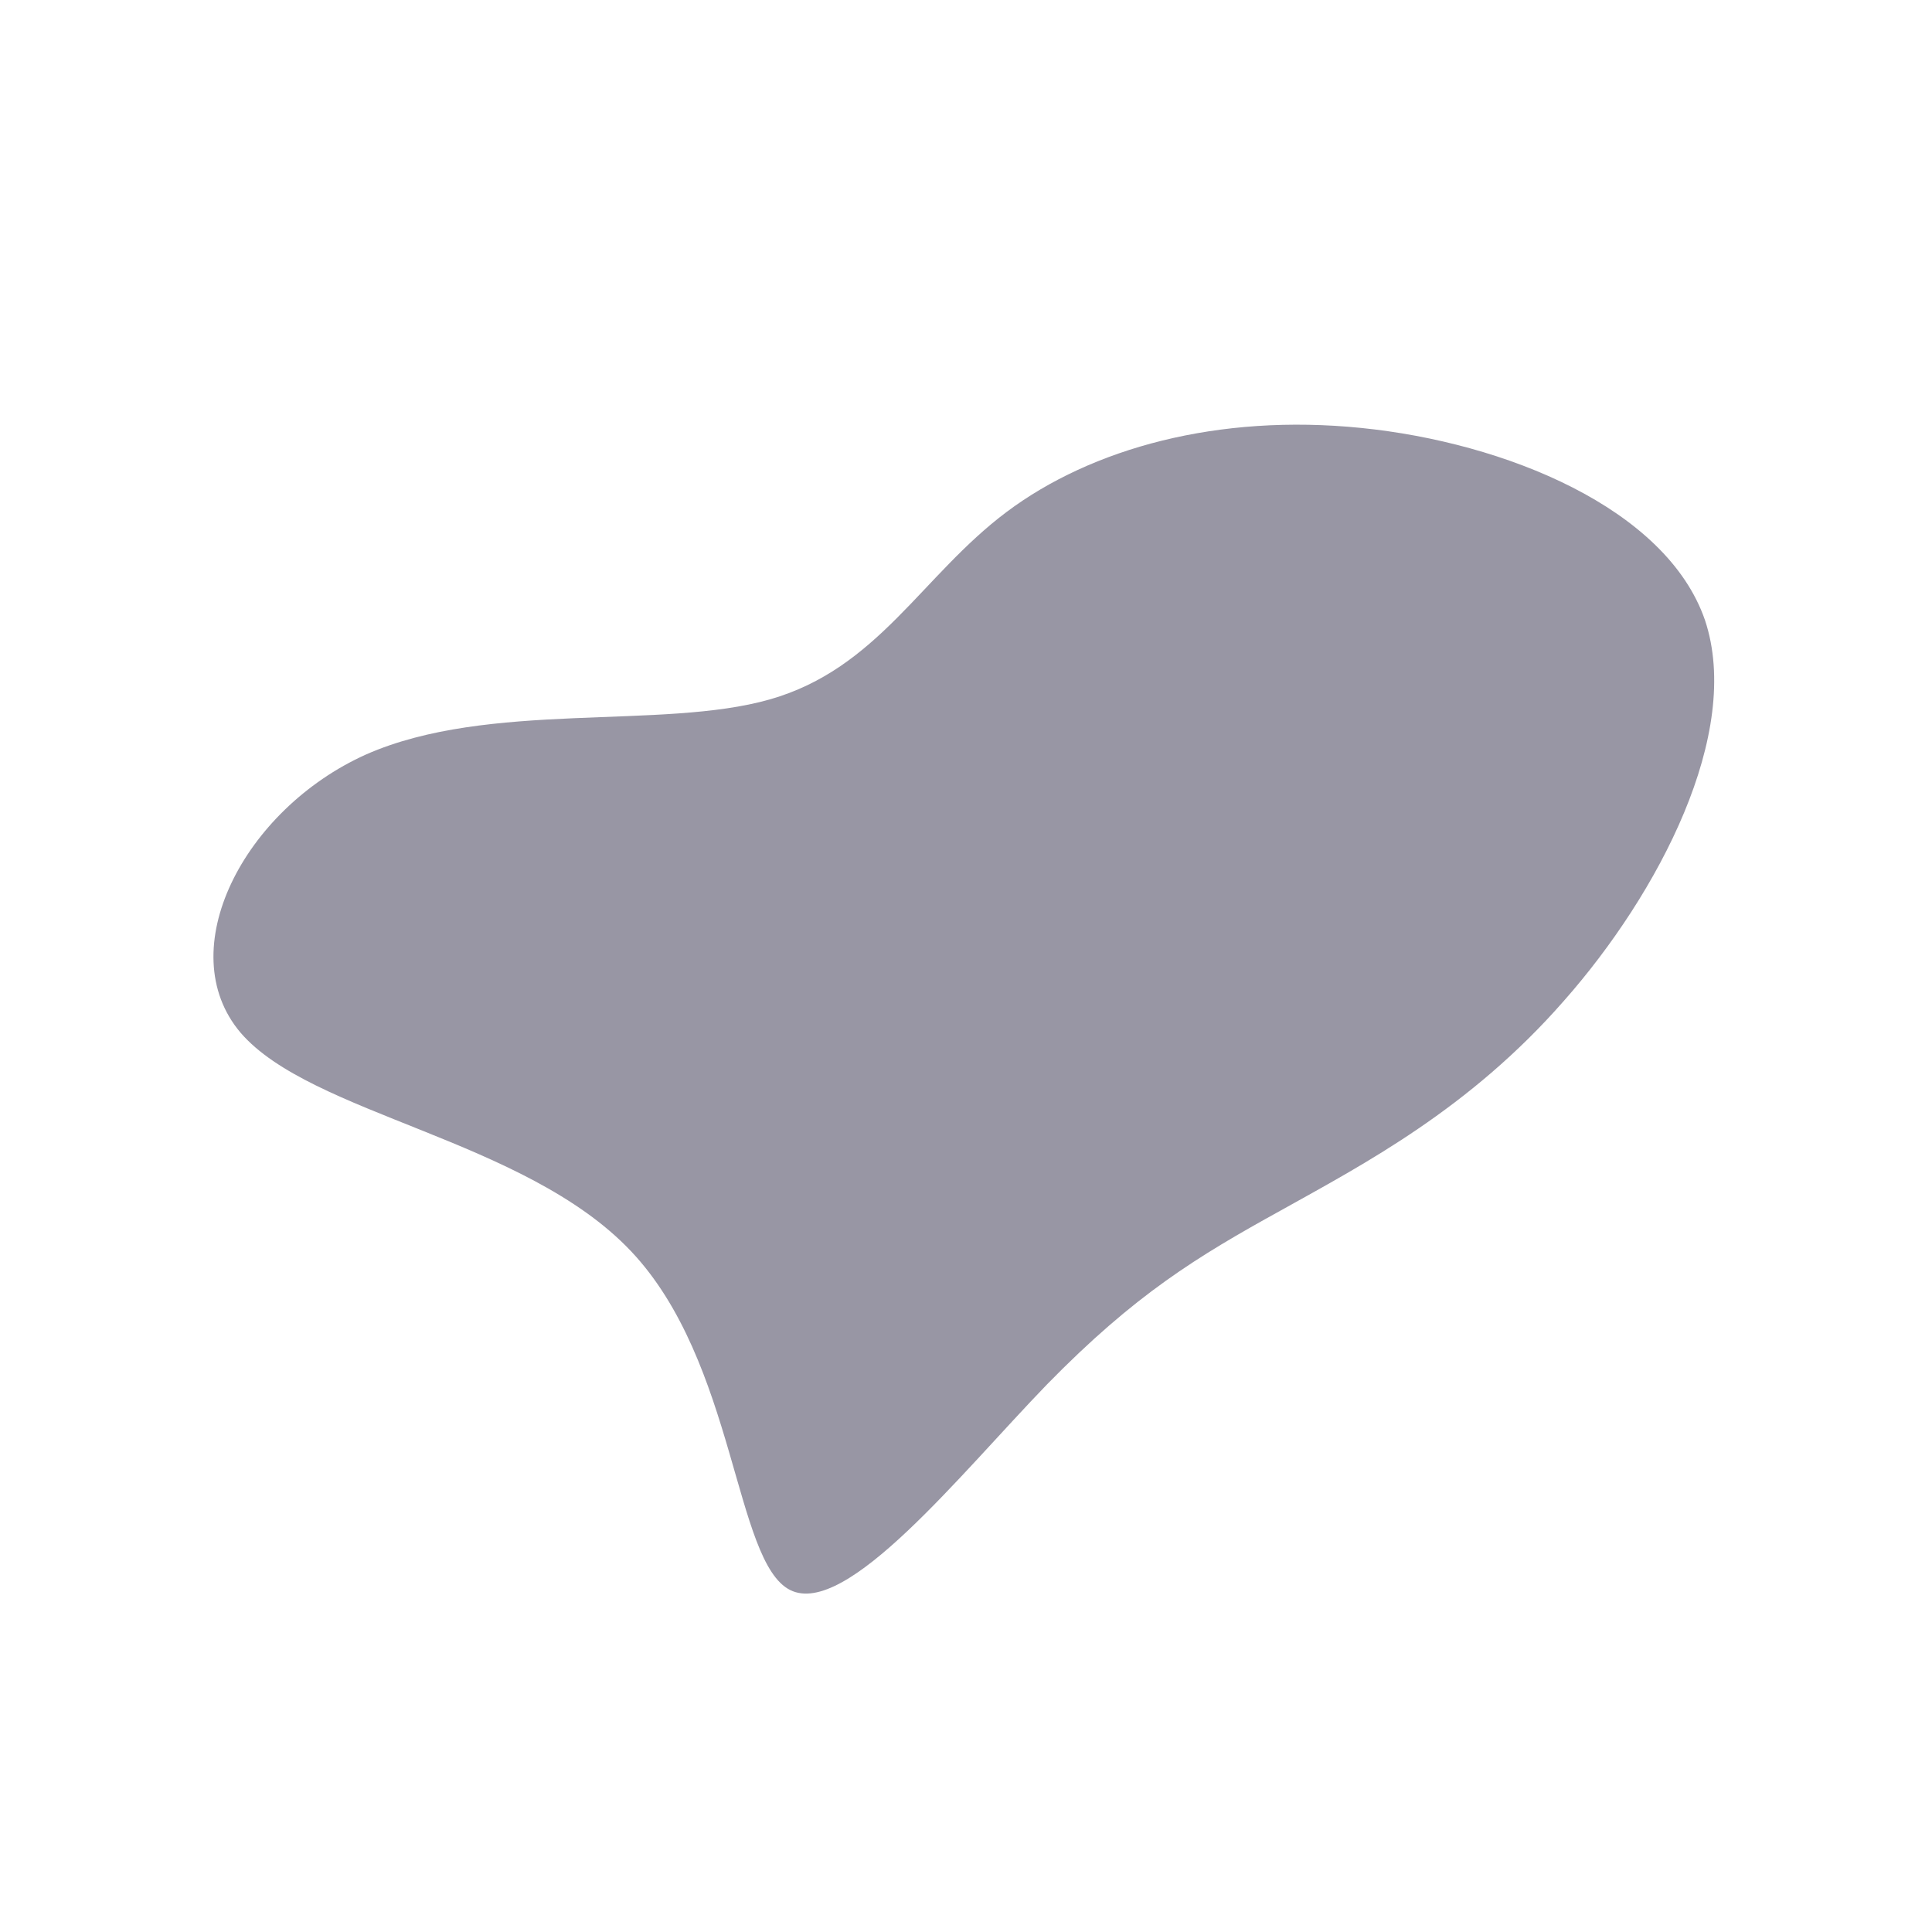 <?xml version="1.0" standalone="no"?>
<svg viewBox="0 0 200 200" xmlns="http://www.w3.org/2000/svg">
  <path fill="#9896A4" d="M40.9,-55.7C55.8,-54.2,72.5,-47.4,76.5,-35.8C80.4,-24.1,71.7,-7.5,61.9,3.6C52.1,14.8,41.2,20.5,32.6,25.3C23.9,30.1,17.5,34,8.4,43.3C-0.6,52.6,-12.4,67.5,-18.2,64.6C-24,61.7,-23.8,41,-34.7,29.5C-45.7,17.9,-67.8,15.4,-75.1,6.9C-82.3,-1.6,-74.8,-16.2,-62.1,-21.9C-49.4,-27.5,-31.5,-24.4,-20.3,-27.6C-9.1,-30.8,-4.6,-40.4,4.2,-47C13,-53.6,26.1,-57.2,40.9,-55.7Z" transform="translate(100 100)" />
</svg>
